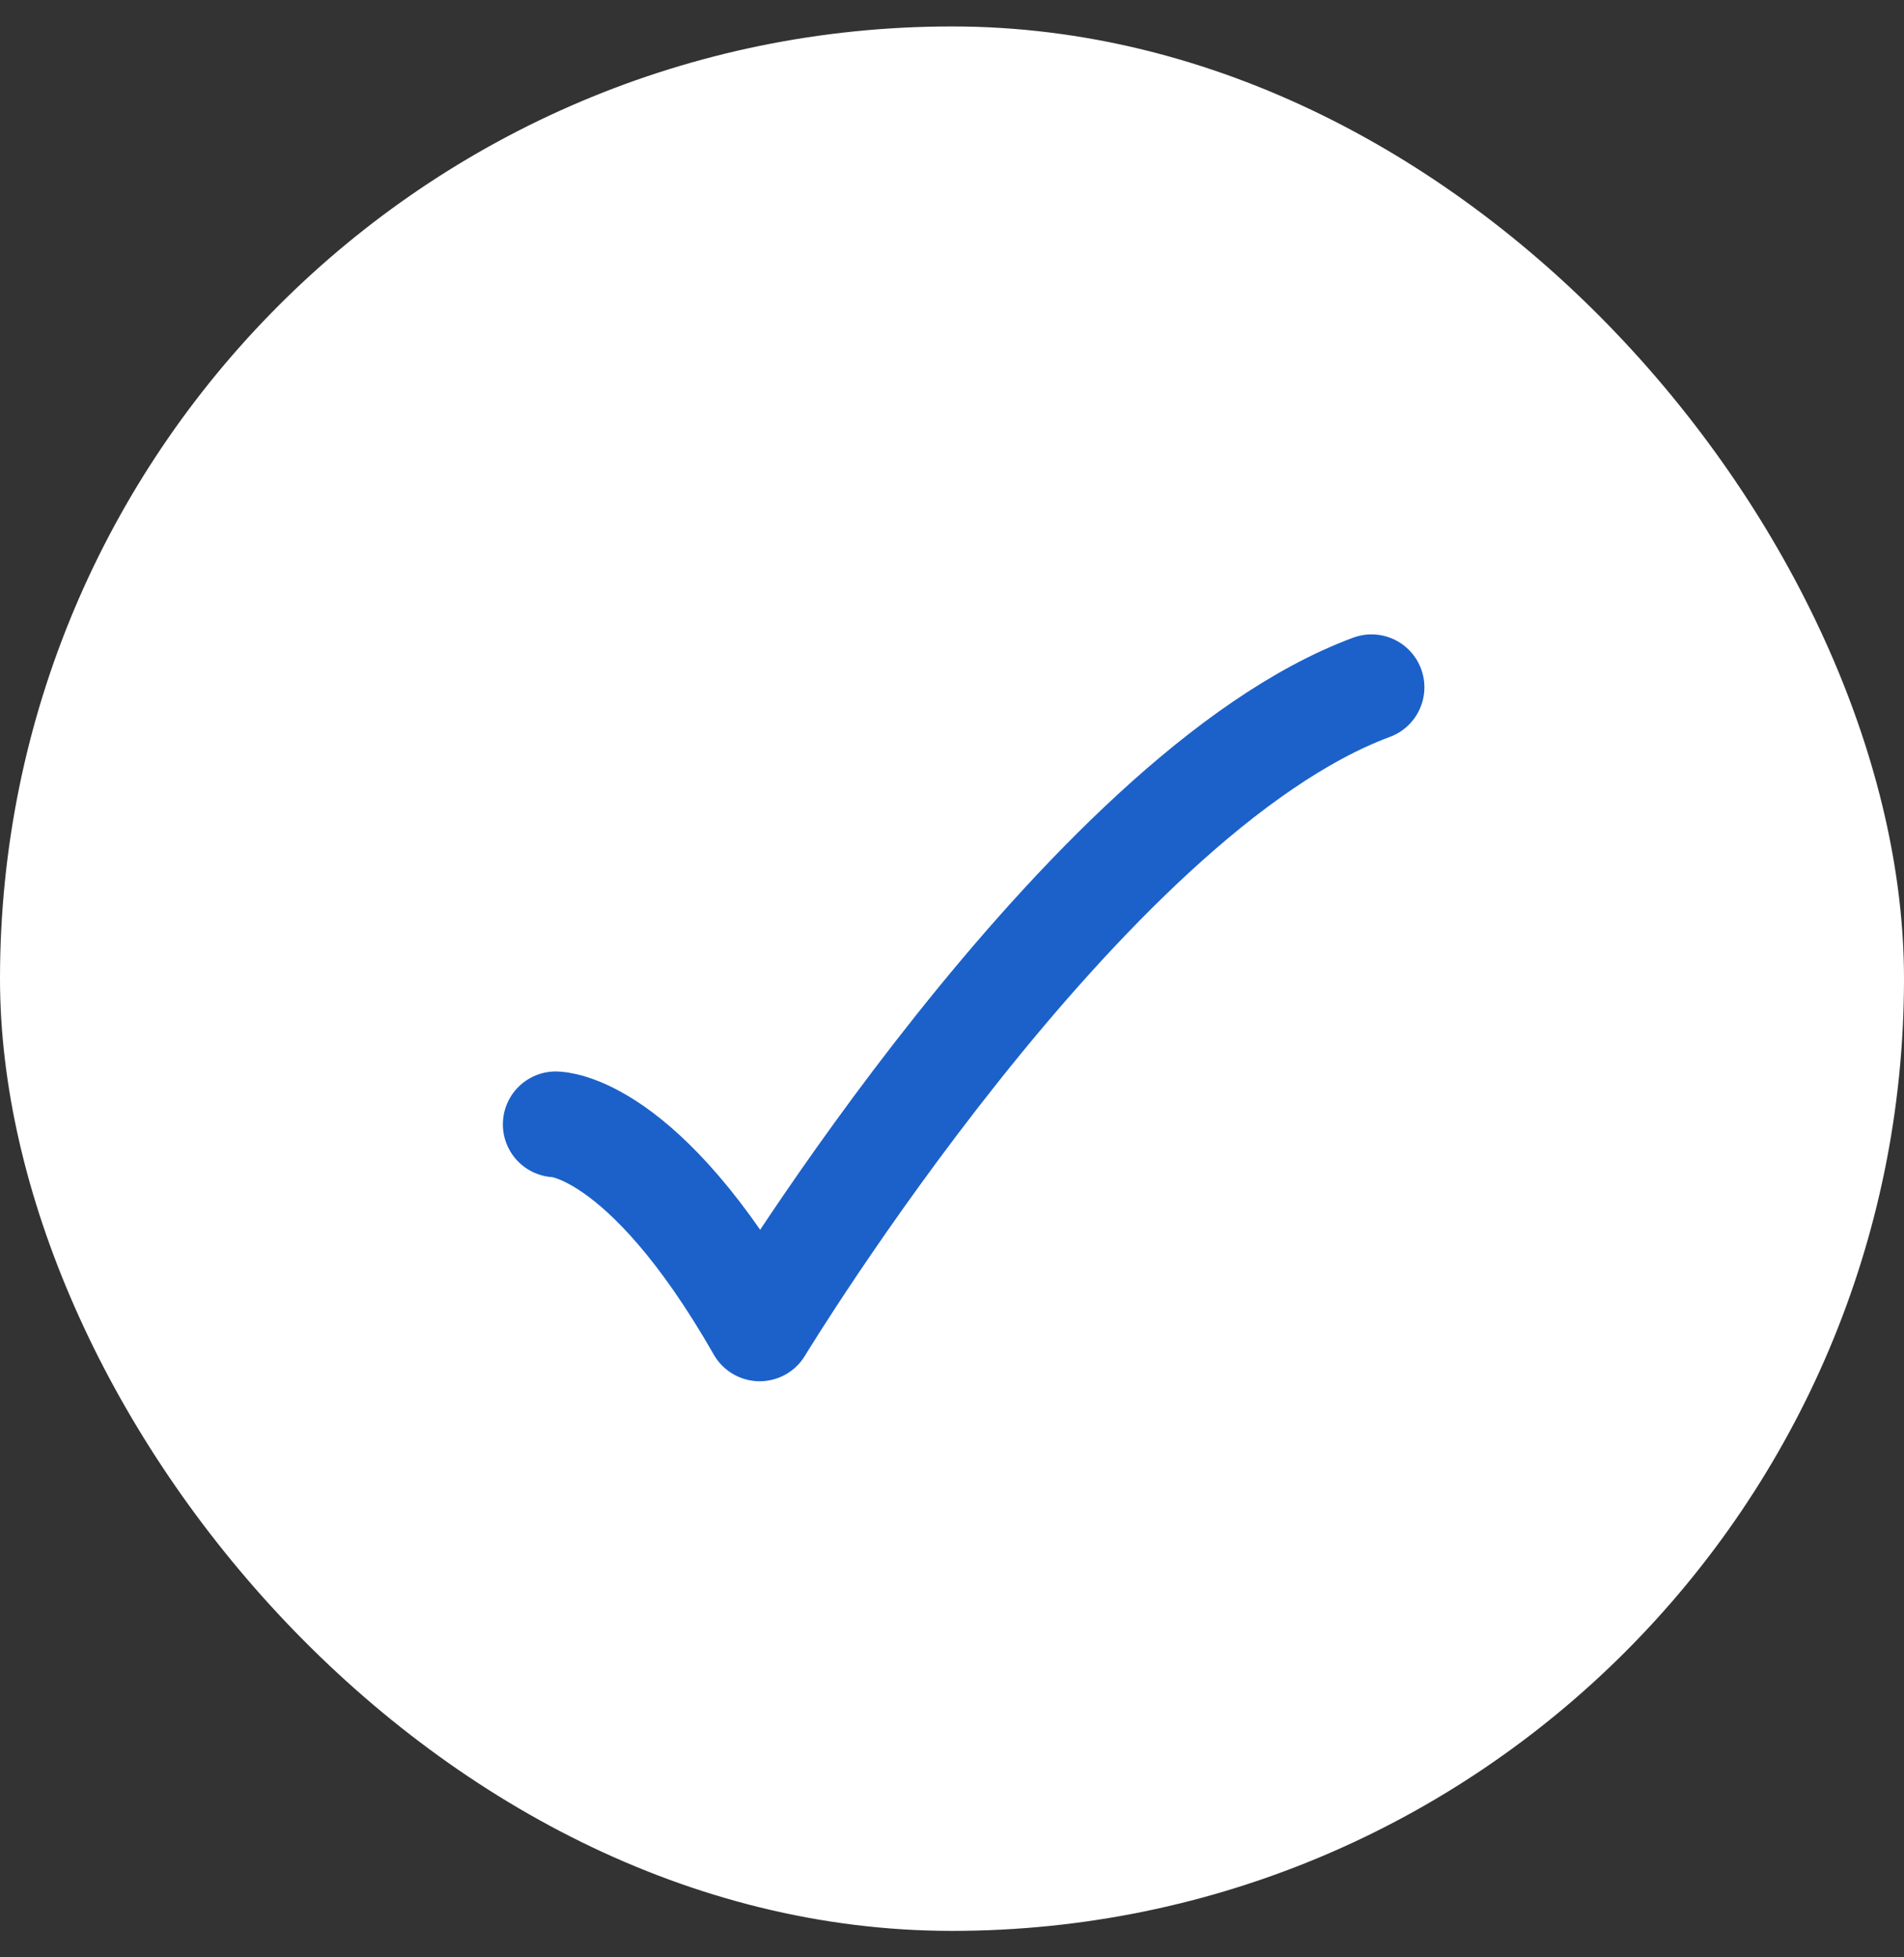 <svg width="36" height="37" viewBox="0 0 36 37" fill="none" xmlns="http://www.w3.org/2000/svg">
<rect x="0" y="0" width="36" height="37" fill="#333333" stroke="none"/>
<rect y="0.5" width="36" height="36" rx="18" fill="white"/>
<path d="M10.508 21.254C10.508 21.254 12.161 21.254 14.364 25.11C14.364 25.11 20.489 15.011 25.932 12.992" stroke="#1B61C9" stroke-width="2" stroke-linecap="round" stroke-linejoin="round"/>
</svg>
